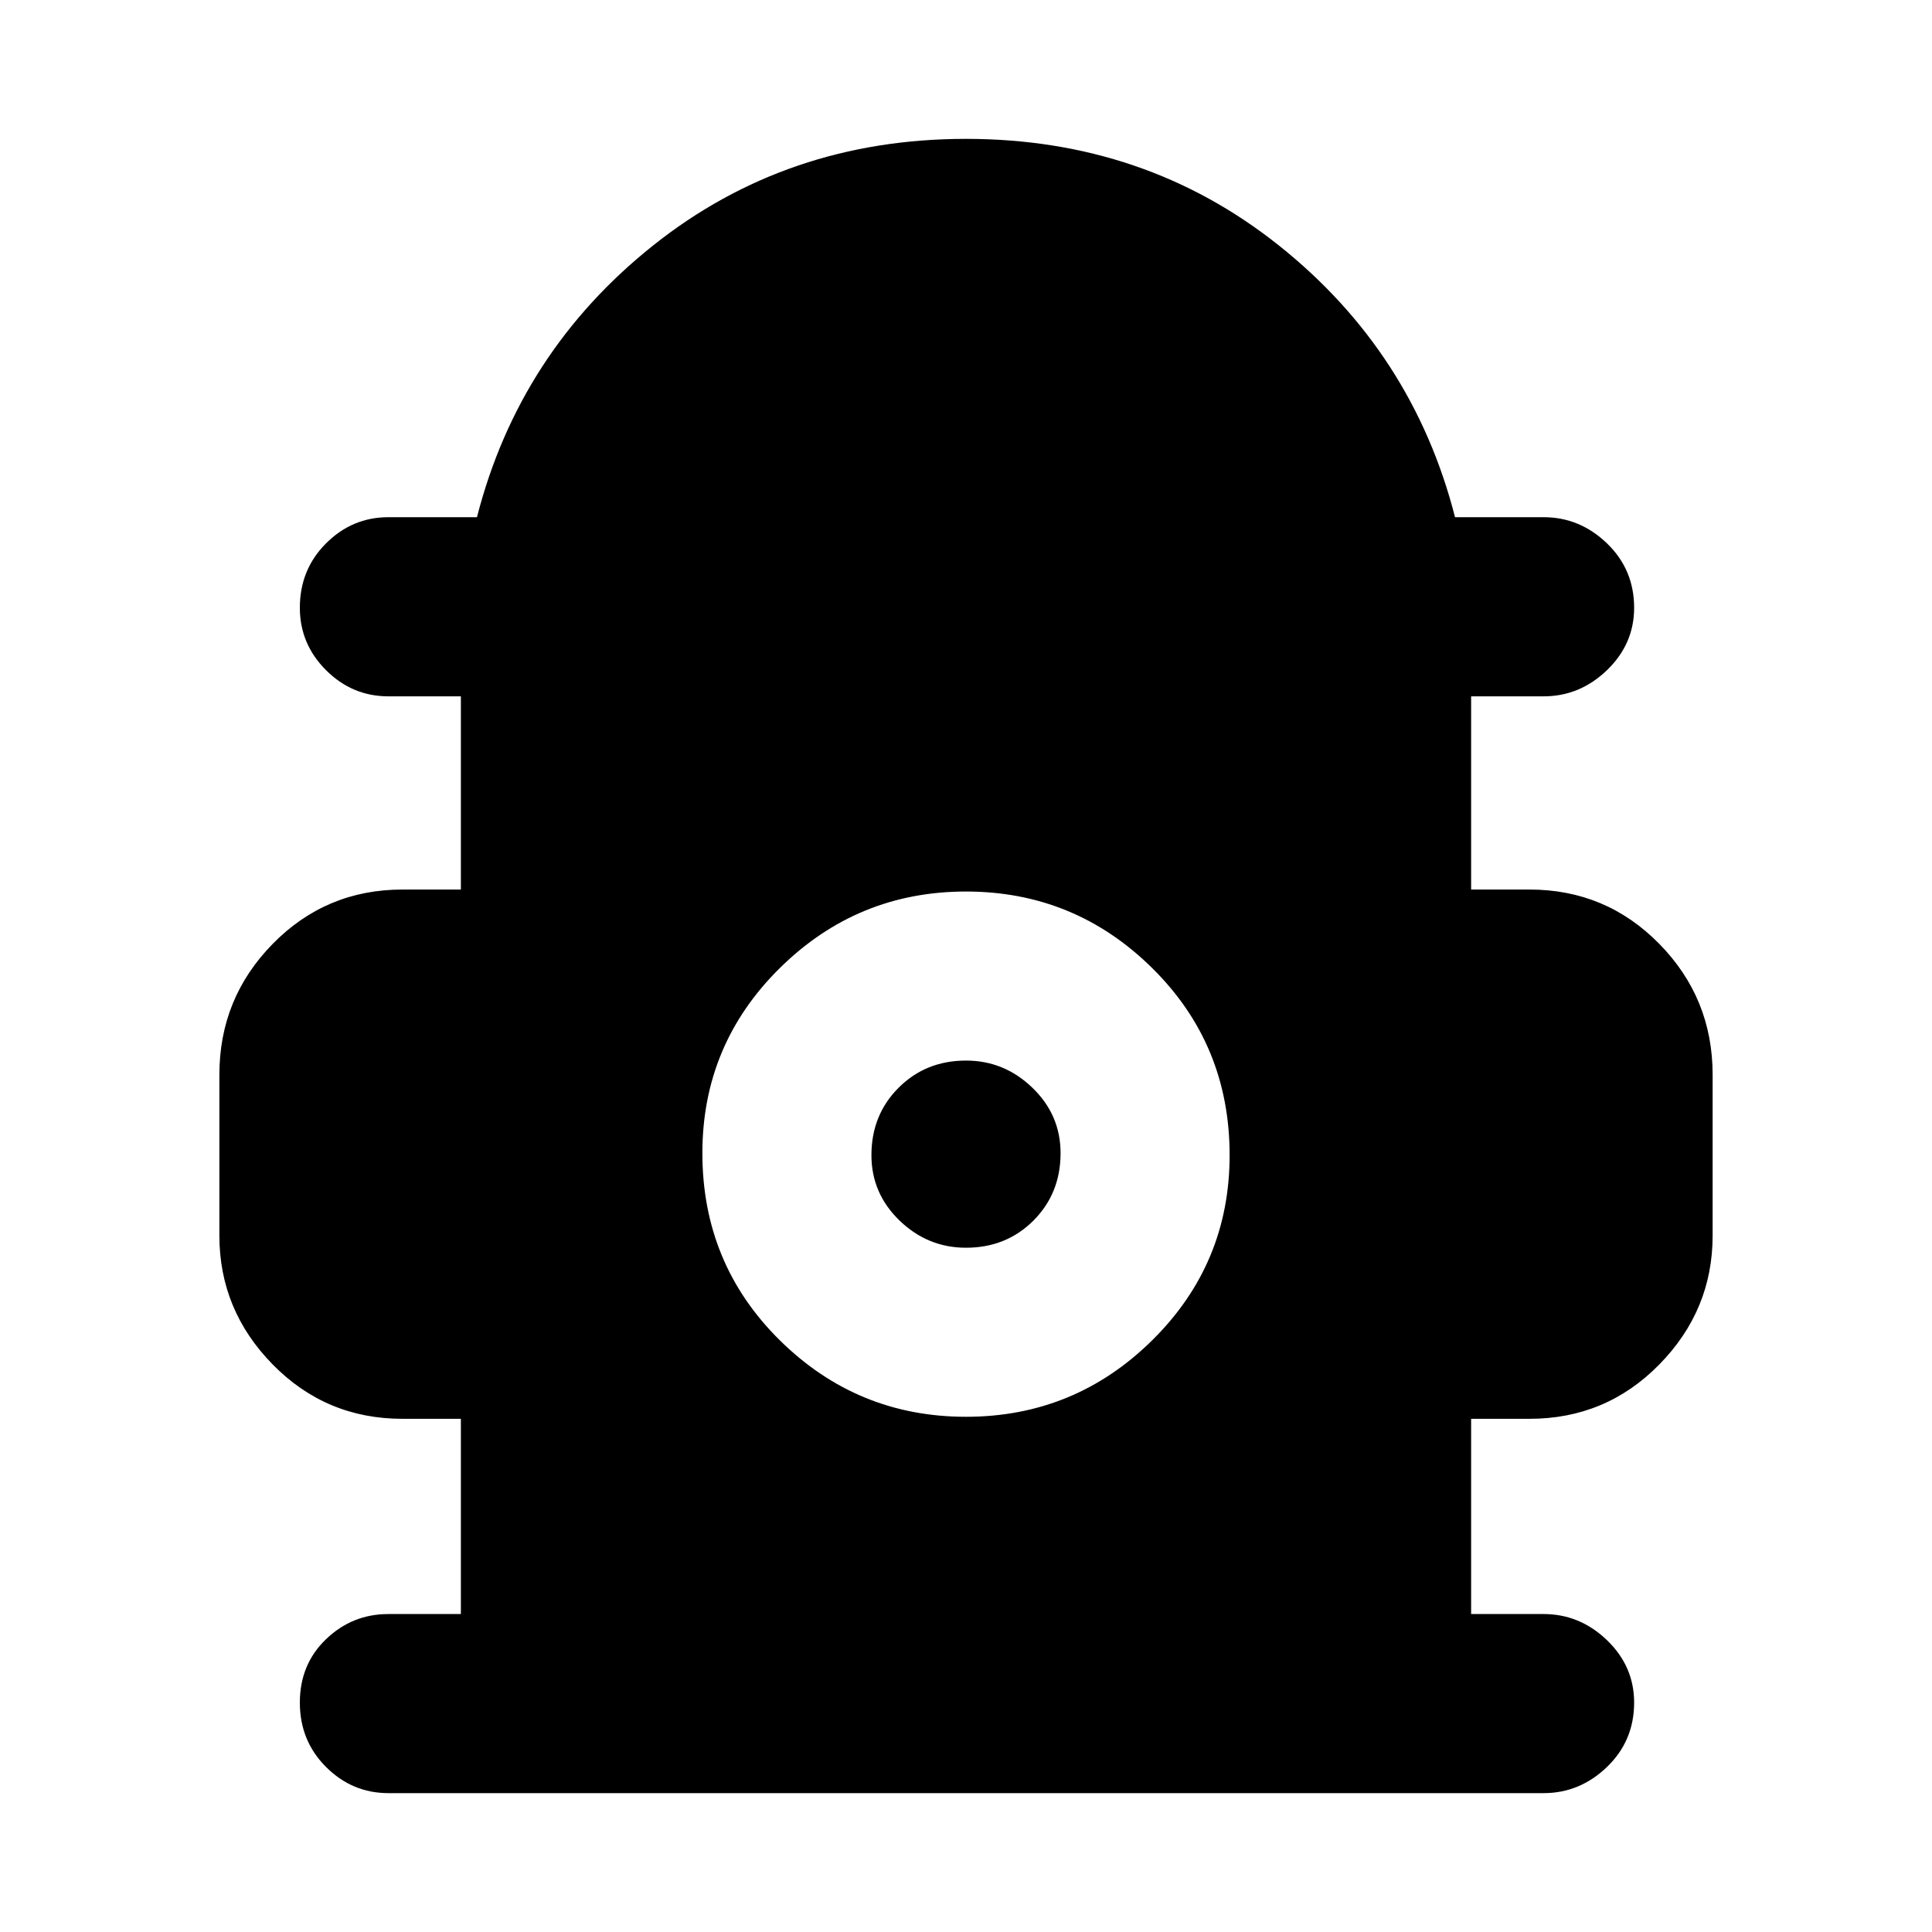 <svg xmlns="http://www.w3.org/2000/svg" height="40" width="40"><path d="M8.042 37.125q-.75 0-1.292-.542-.542-.541-.542-1.333 0-.792.542-1.312.542-.521 1.292-.521h1.5v-4.042H8.333q-1.583 0-2.687-1.125-1.104-1.125-1.104-2.667V22.25q0-1.583 1.104-2.708 1.104-1.125 2.687-1.125h1.209v-4h-1.5q-.75 0-1.292-.542t-.542-1.292q0-.791.542-1.333.542-.542 1.292-.542h1.833q.875-3.416 3.646-5.625Q16.292 2.875 20 2.875t6.479 2.208q2.771 2.209 3.646 5.625h1.833q.75 0 1.313.542.562.542.562 1.333 0 .75-.562 1.292-.563.542-1.313.542h-1.5v4h1.209q1.583 0 2.687 1.125 1.104 1.125 1.104 2.708v3.333q0 1.542-1.104 2.667-1.104 1.125-2.687 1.125h-1.209v4.042h1.5q.75 0 1.313.541.562.542.562 1.292 0 .792-.562 1.333-.563.542-1.313.542ZM20 29.333q2.25 0 3.854-1.583t1.604-3.833q0-2.292-1.604-3.875Q22.25 18.458 20 18.458t-3.854 1.584q-1.604 1.583-1.604 3.833 0 2.292 1.604 3.875Q17.75 29.333 20 29.333Zm0-3.5q-.792 0-1.375-.562-.583-.563-.583-1.354 0-.834.562-1.396.563-.563 1.396-.563.792 0 1.375.563.583.562.583 1.354 0 .833-.562 1.396-.563.562-1.396.562Z"/></svg>